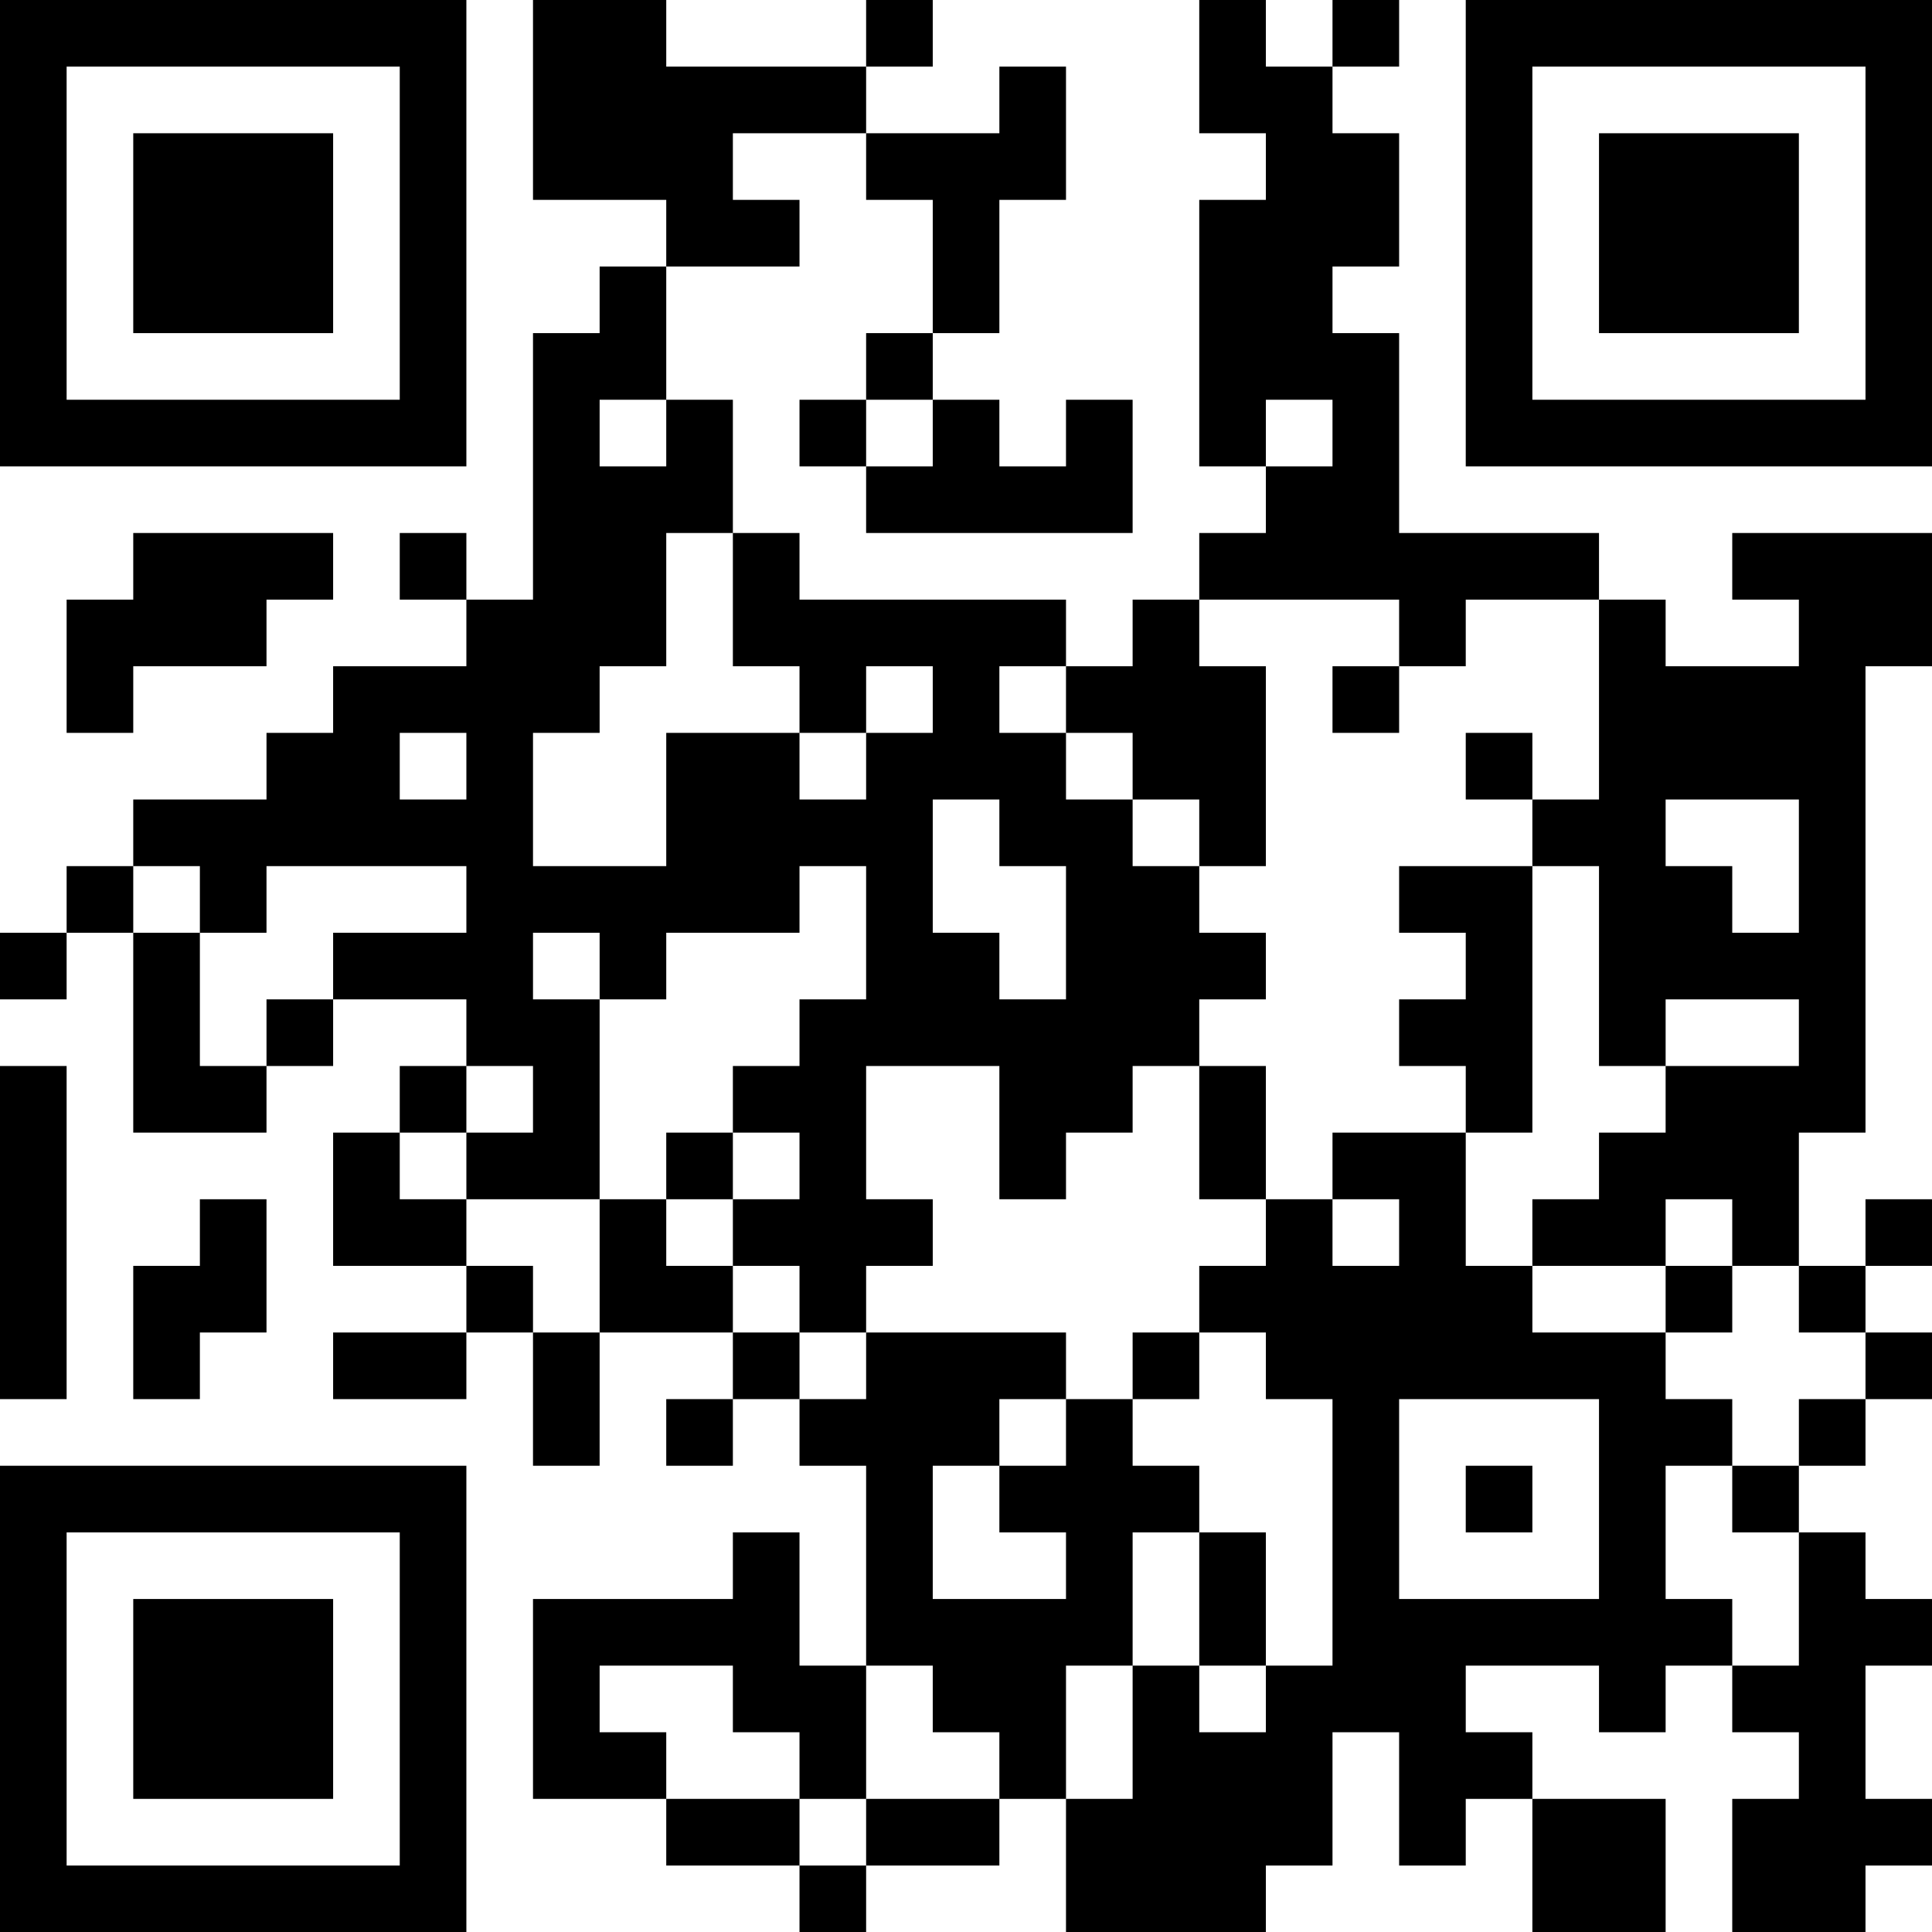 <?xml version="1.0" encoding="UTF-8"?>
<svg xmlns="http://www.w3.org/2000/svg" version="1.1" width="200" height="200" viewBox="0 0 200 200"><rect x="0" y="0" width="200" height="200" fill="#ffffff"/><g transform="scale(6.897)"><g transform="translate(0,0)"><path fill-rule="evenodd" d="M8 0L8 3L10 3L10 4L9 4L9 5L8 5L8 9L7 9L7 8L6 8L6 9L7 9L7 10L5 10L5 11L4 11L4 12L2 12L2 13L1 13L1 14L0 14L0 15L1 15L1 14L2 14L2 17L4 17L4 16L5 16L5 15L7 15L7 16L6 16L6 17L5 17L5 19L7 19L7 20L5 20L5 21L7 21L7 20L8 20L8 22L9 22L9 20L11 20L11 21L10 21L10 22L11 22L11 21L12 21L12 22L13 22L13 25L12 25L12 23L11 23L11 24L8 24L8 27L10 27L10 28L12 28L12 29L13 29L13 28L15 28L15 27L16 27L16 29L19 29L19 28L20 28L20 26L21 26L21 28L22 28L22 27L23 27L23 29L25 29L25 27L23 27L23 26L22 26L22 25L24 25L24 26L25 26L25 25L26 25L26 26L27 26L27 27L26 27L26 29L28 29L28 28L29 28L29 27L28 27L28 25L29 25L29 24L28 24L28 23L27 23L27 22L28 22L28 21L29 21L29 20L28 20L28 19L29 19L29 18L28 18L28 19L27 19L27 17L28 17L28 10L29 10L29 8L26 8L26 9L27 9L27 10L25 10L25 9L24 9L24 8L21 8L21 5L20 5L20 4L21 4L21 2L20 2L20 1L21 1L21 0L20 0L20 1L19 1L19 0L18 0L18 2L19 2L19 3L18 3L18 7L19 7L19 8L18 8L18 9L17 9L17 10L16 10L16 9L12 9L12 8L11 8L11 6L10 6L10 4L12 4L12 3L11 3L11 2L13 2L13 3L14 3L14 5L13 5L13 6L12 6L12 7L13 7L13 8L17 8L17 6L16 6L16 7L15 7L15 6L14 6L14 5L15 5L15 3L16 3L16 1L15 1L15 2L13 2L13 1L14 1L14 0L13 0L13 1L10 1L10 0ZM9 6L9 7L10 7L10 6ZM13 6L13 7L14 7L14 6ZM19 6L19 7L20 7L20 6ZM2 8L2 9L1 9L1 11L2 11L2 10L4 10L4 9L5 9L5 8ZM10 8L10 10L9 10L9 11L8 11L8 13L10 13L10 11L12 11L12 12L13 12L13 11L14 11L14 10L13 10L13 11L12 11L12 10L11 10L11 8ZM18 9L18 10L19 10L19 13L18 13L18 12L17 12L17 11L16 11L16 10L15 10L15 11L16 11L16 12L17 12L17 13L18 13L18 14L19 14L19 15L18 15L18 16L17 16L17 17L16 17L16 18L15 18L15 16L13 16L13 18L14 18L14 19L13 19L13 20L12 20L12 19L11 19L11 18L12 18L12 17L11 17L11 16L12 16L12 15L13 15L13 13L12 13L12 14L10 14L10 15L9 15L9 14L8 14L8 15L9 15L9 18L7 18L7 17L8 17L8 16L7 16L7 17L6 17L6 18L7 18L7 19L8 19L8 20L9 20L9 18L10 18L10 19L11 19L11 20L12 20L12 21L13 21L13 20L16 20L16 21L15 21L15 22L14 22L14 24L16 24L16 23L15 23L15 22L16 22L16 21L17 21L17 22L18 22L18 23L17 23L17 25L16 25L16 27L17 27L17 25L18 25L18 26L19 26L19 25L20 25L20 21L19 21L19 20L18 20L18 19L19 19L19 18L20 18L20 19L21 19L21 18L20 18L20 17L22 17L22 19L23 19L23 20L25 20L25 21L26 21L26 22L25 22L25 24L26 24L26 25L27 25L27 23L26 23L26 22L27 22L27 21L28 21L28 20L27 20L27 19L26 19L26 18L25 18L25 19L23 19L23 18L24 18L24 17L25 17L25 16L27 16L27 15L25 15L25 16L24 16L24 13L23 13L23 12L24 12L24 9L22 9L22 10L21 10L21 9ZM20 10L20 11L21 11L21 10ZM6 11L6 12L7 12L7 11ZM22 11L22 12L23 12L23 11ZM14 12L14 14L15 14L15 15L16 15L16 13L15 13L15 12ZM25 12L25 13L26 13L26 14L27 14L27 12ZM2 13L2 14L3 14L3 16L4 16L4 15L5 15L5 14L7 14L7 13L4 13L4 14L3 14L3 13ZM21 13L21 14L22 14L22 15L21 15L21 16L22 16L22 17L23 17L23 13ZM0 16L0 21L1 21L1 16ZM18 16L18 18L19 18L19 16ZM10 17L10 18L11 18L11 17ZM3 18L3 19L2 19L2 21L3 21L3 20L4 20L4 18ZM25 19L25 20L26 20L26 19ZM17 20L17 21L18 21L18 20ZM21 21L21 24L24 24L24 21ZM22 22L22 23L23 23L23 22ZM18 23L18 25L19 25L19 23ZM9 25L9 26L10 26L10 27L12 27L12 28L13 28L13 27L15 27L15 26L14 26L14 25L13 25L13 27L12 27L12 26L11 26L11 25ZM0 0L0 7L7 7L7 0ZM1 1L1 6L6 6L6 1ZM2 2L2 5L5 5L5 2ZM22 0L22 7L29 7L29 0ZM23 1L23 6L28 6L28 1ZM24 2L24 5L27 5L27 2ZM0 22L0 29L7 29L7 22ZM1 23L1 28L6 28L6 23ZM2 24L2 27L5 27L5 24Z" fill="#000000"/></g></g></svg>
